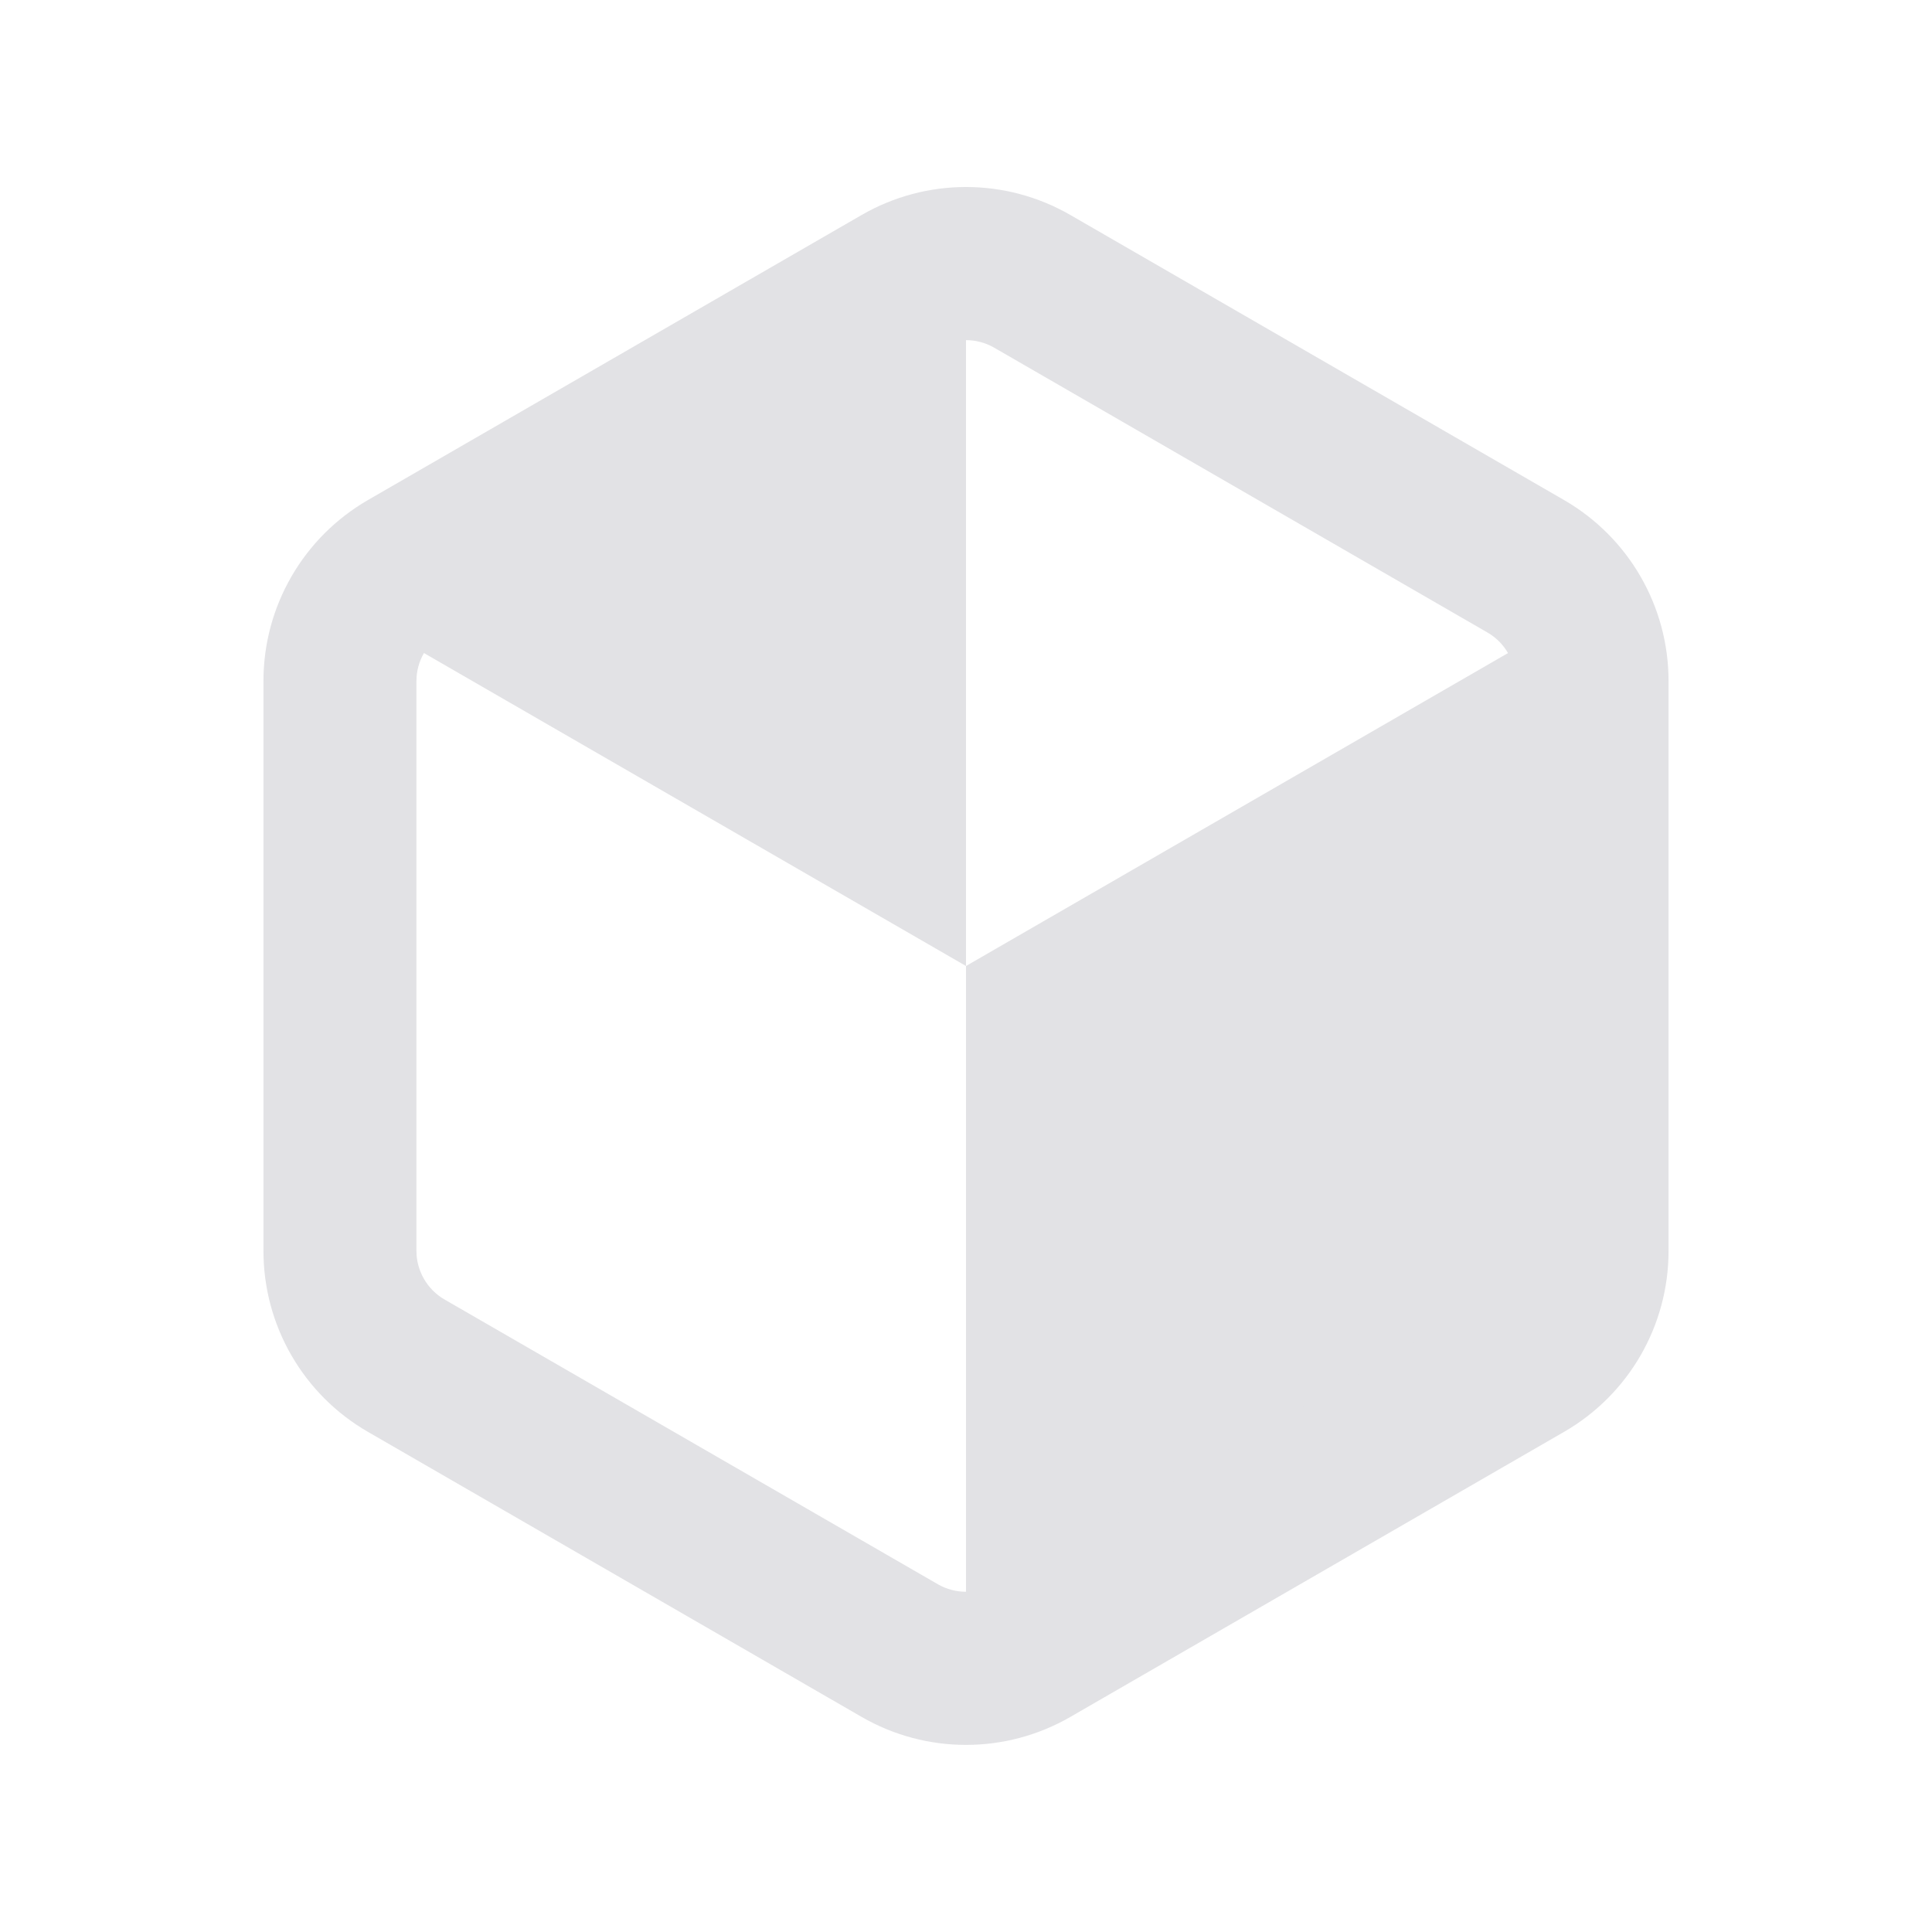 <svg viewBox="0 0 22 22" xmlns="http://www.w3.org/2000/svg">
  <defs>
    <style type="text/css" id="current-color-scheme">
      .ColorScheme-Text {
        color: #e2e2e5;
      }
    </style>
  </defs>
  <path d="m 18.129,6.884 v 8.232 l -7.129,4.116 V 11 Z" class="ColorScheme-Text" fill="currentColor" />
  <path
    d="M 11,11 V 2.768 L 3.871,6.884 Z M 4.19,5.694 C 3.453,6.12 3,6.904 3,7.755 v 6.489 c 0,0.851 0.453,1.636 1.19,2.061 l 5.62,3.245 c 0.737,0.426 1.643,0.426 2.38,0 l 5.62,-3.245 C 18.547,15.88 19,15.096 19,14.245 V 7.755 C 19,6.904 18.547,6.12 17.81,5.694 L 12.19,2.449 c -0.737,-0.426 -1.643,-0.426 -2.38,0 z M 11.319,3.958 16.939,7.203 c 0.196,0.113 0.319,0.326 0.319,0.552 v 6.489 c 0,0.227 -0.122,0.439 -0.319,0.552 l -5.62,3.245 c -0.196,0.113 -0.441,0.113 -0.638,0 L 5.061,14.797 C 4.865,14.684 4.742,14.471 4.742,14.245 V 7.755 c 0,-0.227 0.122,-0.439 0.319,-0.552 L 10.681,3.958 c 0.196,-0.113 0.441,-0.113 0.638,0 z"
    class="ColorScheme-Text" fill="currentColor" />
</svg>